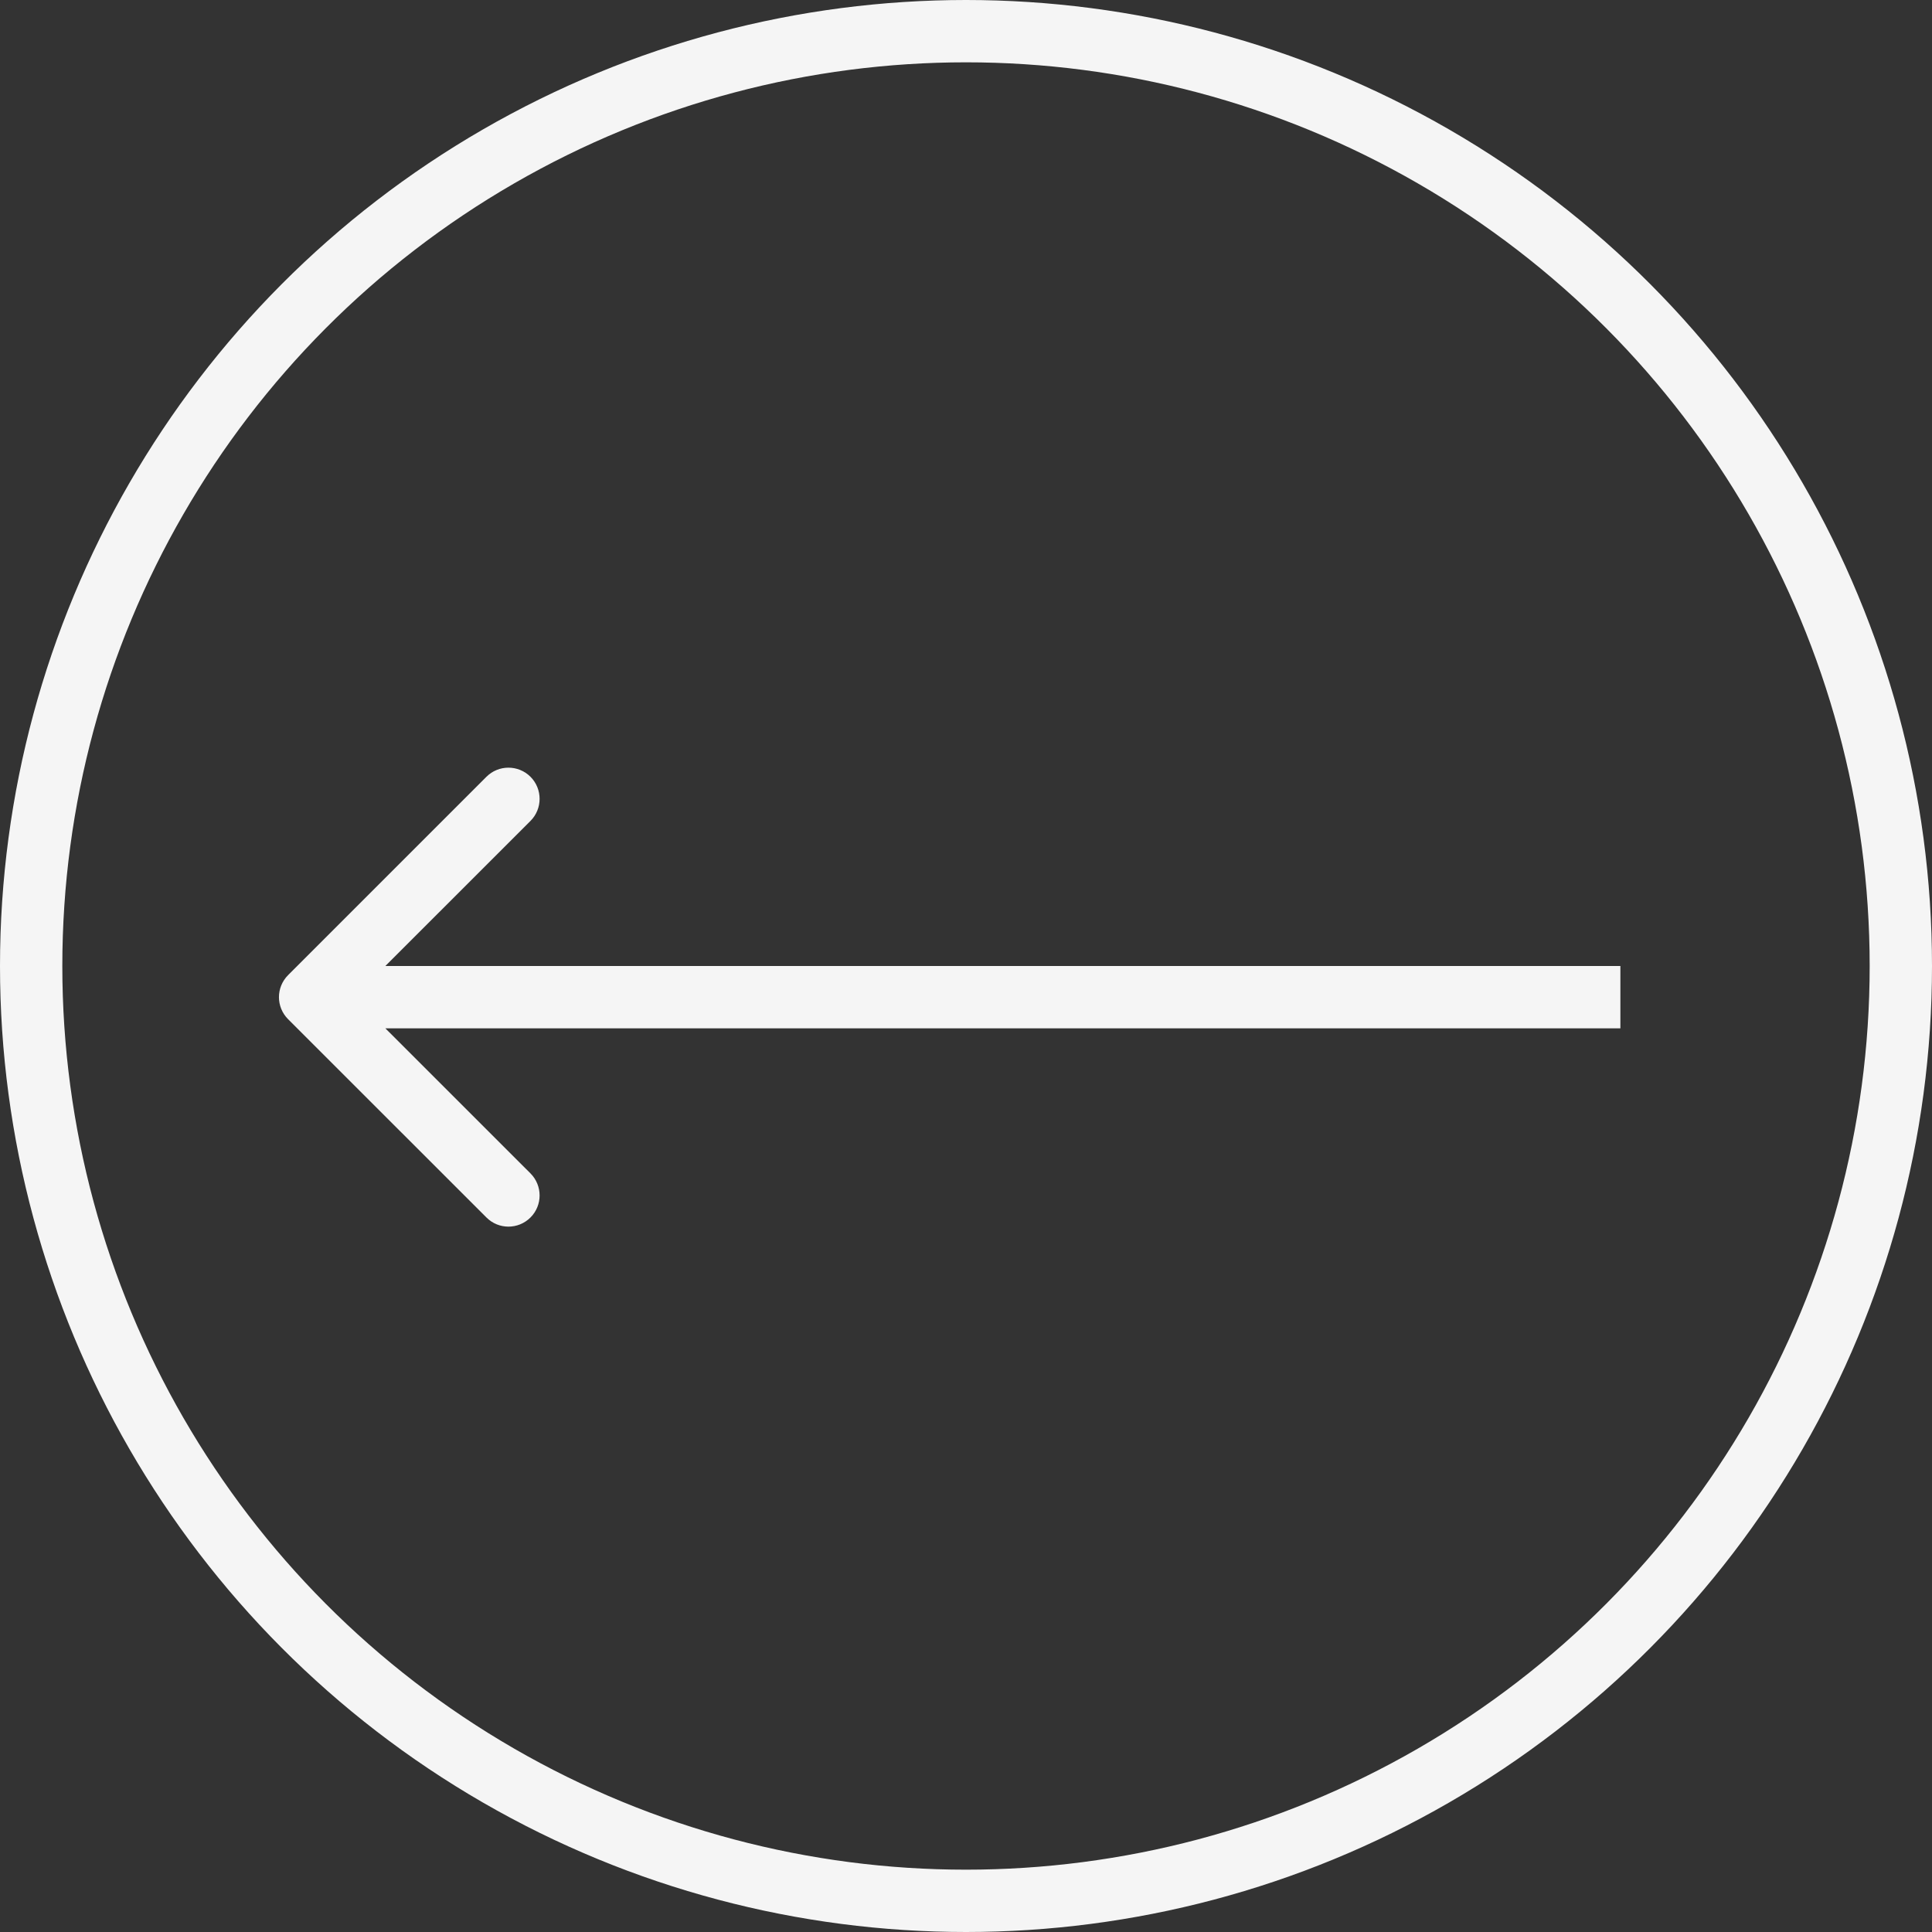<svg width="31" height="31" viewBox="0 0 31 31" fill="none" xmlns="http://www.w3.org/2000/svg">
<rect x="0" y="0" width="31" height="31" fill="#333333" stroke="none"/>
<circle cx="15.5" cy="15.5" r="15" transform="matrix(-1 0 0 1 31 0)" stroke="#F5F5F5"/>
<path d="M4.623 16.354C4.427 16.158 4.427 15.842 4.623 15.646L7.805 12.464C8 12.269 8.316 12.269 8.512 12.464C8.707 12.66 8.707 12.976 8.512 13.172L5.683 16L8.512 18.828C8.707 19.024 8.707 19.34 8.512 19.535C8.316 19.731 8 19.731 7.805 19.535L4.623 16.354ZM26 16.5H4.976V15.5H26V16.5Z" fill="#F5F5F5"/>
</svg>

